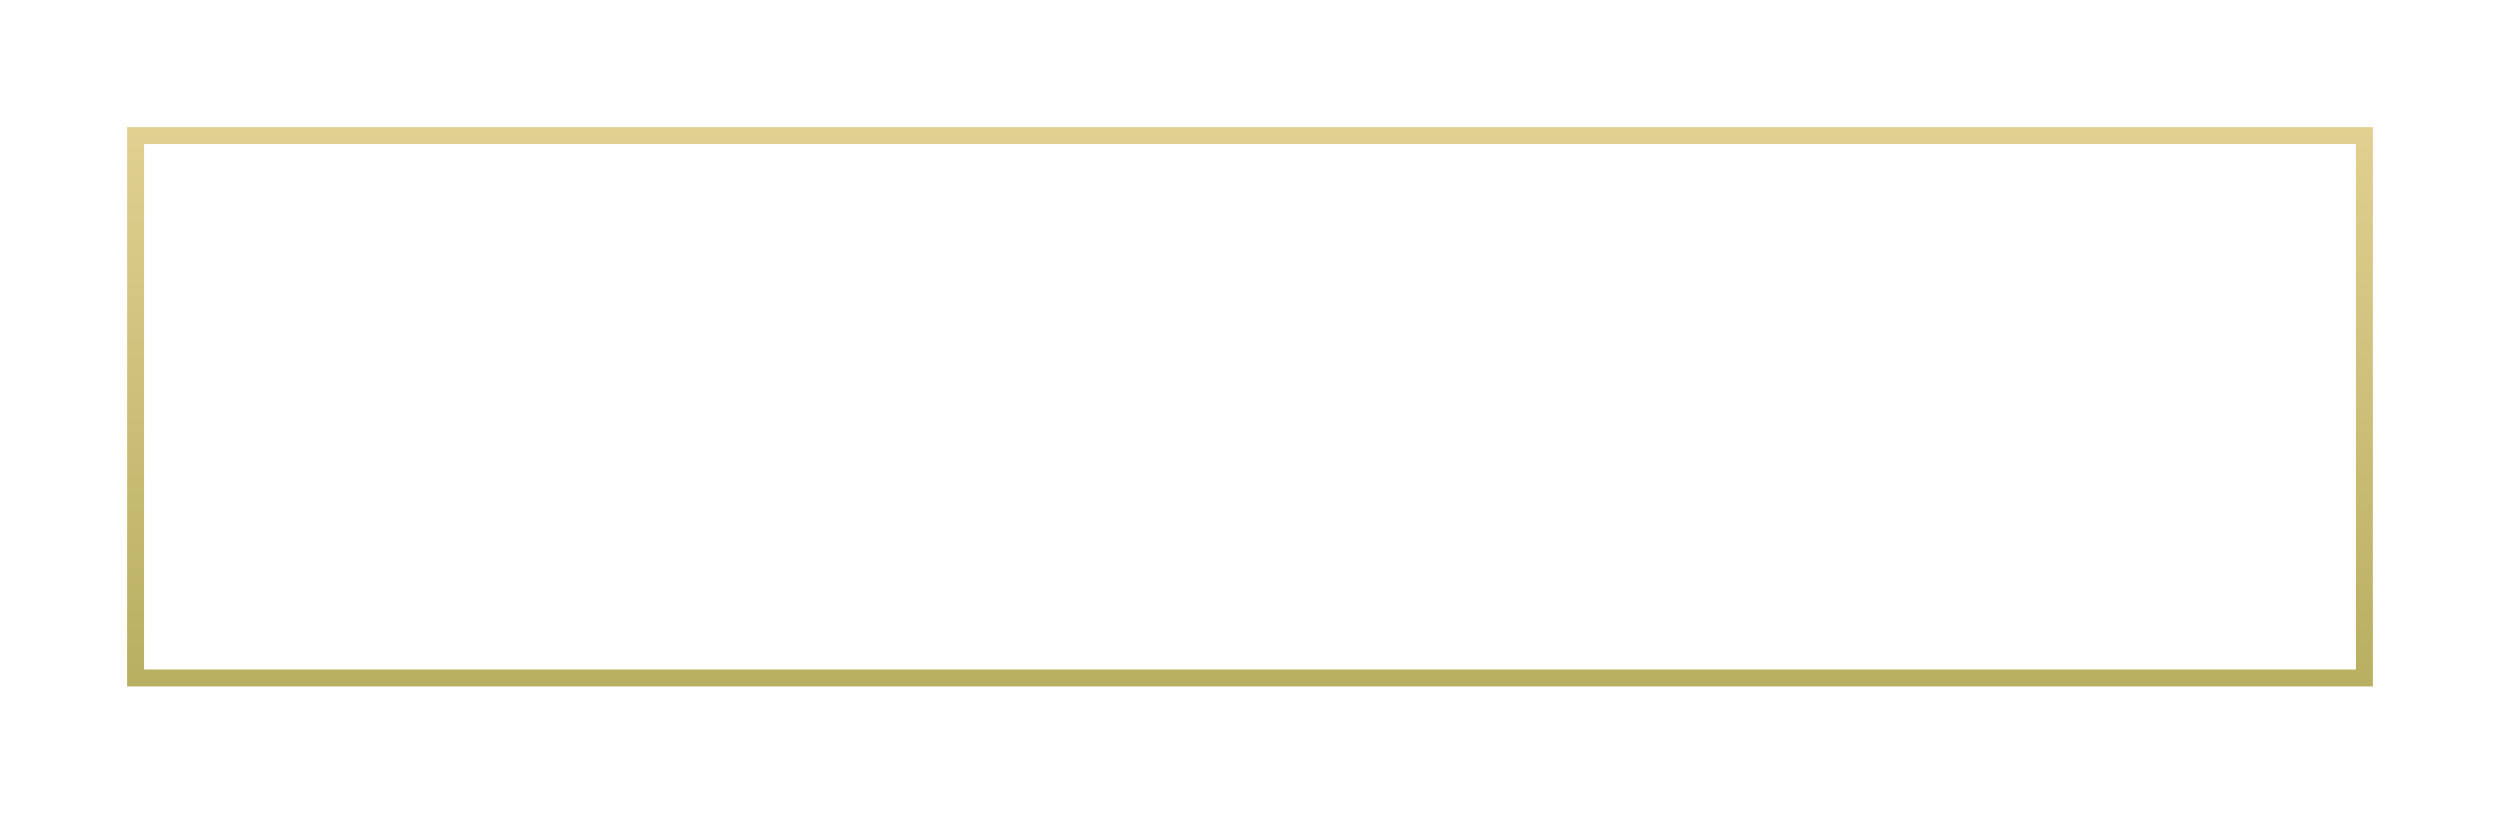 <svg width="295" height="96" viewBox="0 0 295 96" fill="none" xmlns="http://www.w3.org/2000/svg">
    <g filter="url(#filter0_d)">
        <rect x="16" y="11" width="263" height="64" stroke="url(#paint0_linear)" stroke-width="2"/>
    </g>
    <defs>
        <filter id="filter0_d" x="0" y="0" width="295" height="96" filterUnits="userSpaceOnUse" color-interpolation-filters="sRGB">
            <feFlood flood-opacity="0" result="BackgroundImageFix"/>
            <feColorMatrix in="SourceAlpha" type="matrix" values="0 0 0 0 0 0 0 0 0 0 0 0 0 0 0 0 0 0 127 0"/>
            <feOffset dy="5"/>
            <feGaussianBlur stdDeviation="7.5"/>
            <feColorMatrix type="matrix" values="0 0 0 0 0.89 0 0 0 0 0.722 0 0 0 0 0.451 0 0 0 0.4 0"/>
            <feBlend mode="normal" in2="BackgroundImageFix" result="effect1_dropShadow"/>
            <feBlend mode="normal" in="SourceGraphic" in2="effect1_dropShadow" result="shape"/>
        </filter>
        <linearGradient id="paint0_linear" x1="147.5" y1="10" x2="147.5" y2="76" gradientUnits="userSpaceOnUse">
            <stop stop-color="#E1D091"/>
            <stop offset="1" stop-color="#B8AF61"/>
        </linearGradient>
    </defs>
</svg>
